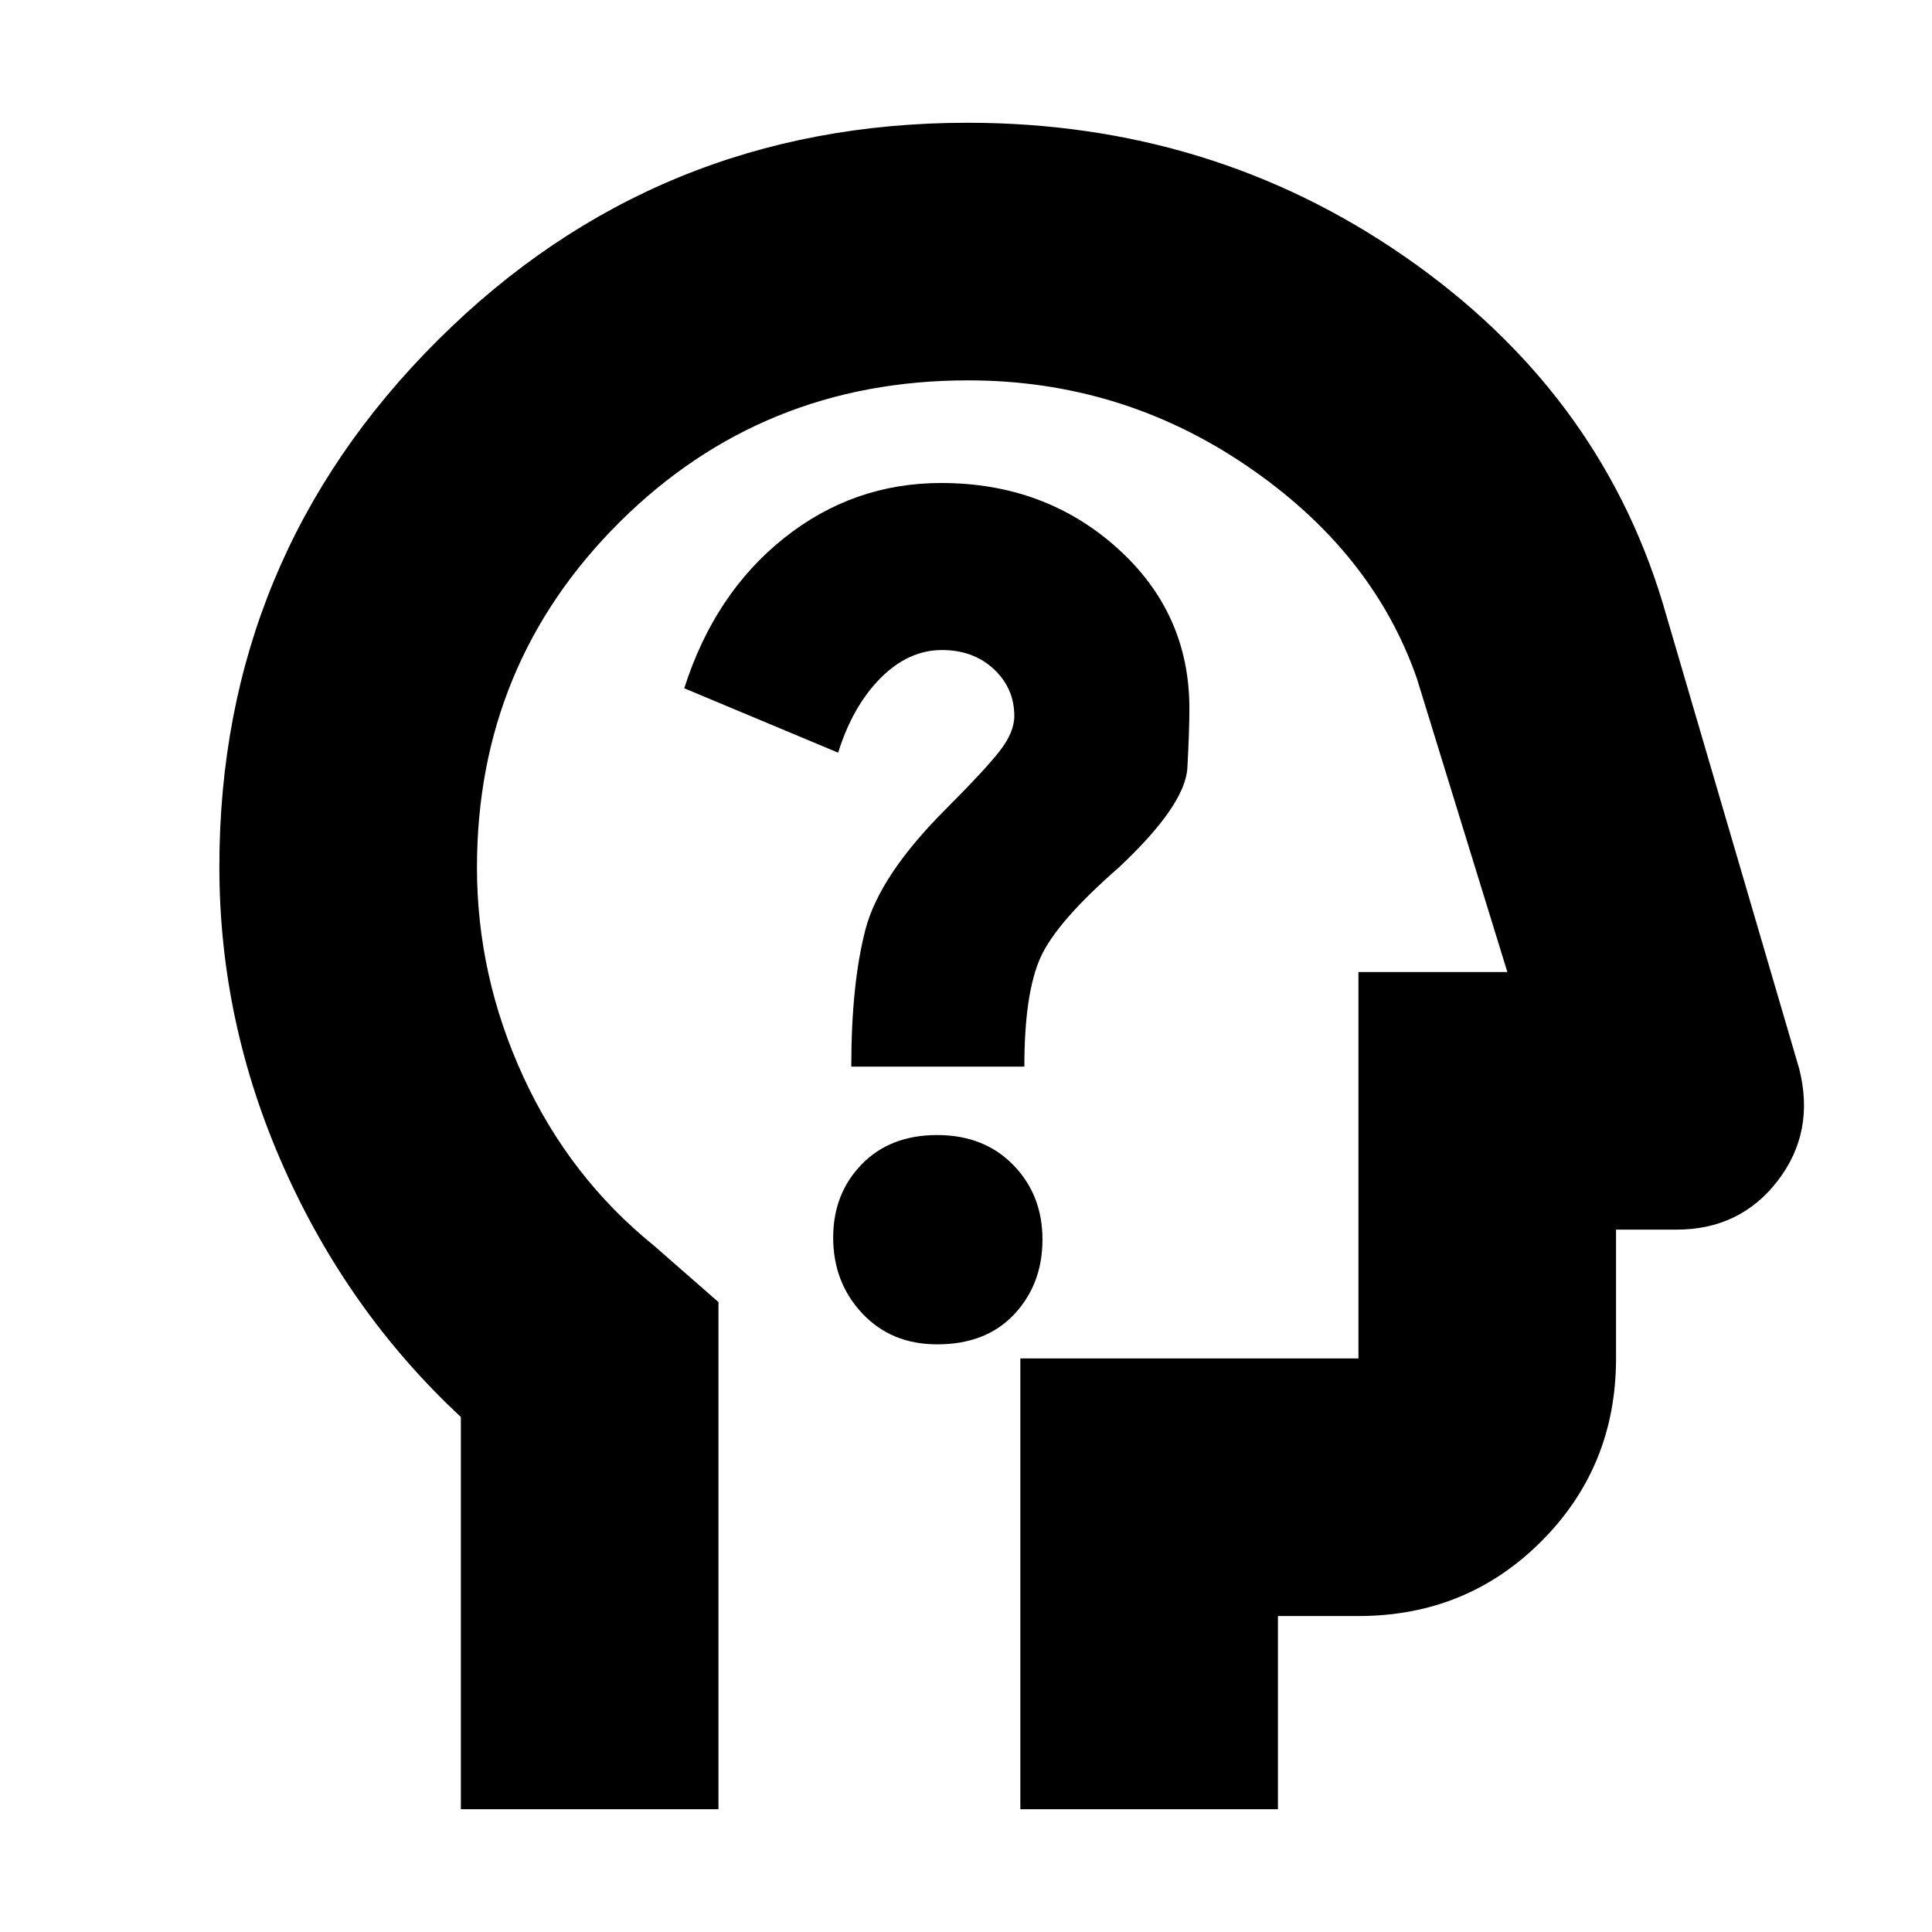 <svg xmlns="http://www.w3.org/2000/svg" height="20" viewBox="0 -960 960 960" width="20"><path d="M229-61v-194.91Q173-308 141-379.93q-32-71.92-32-149.44 0-153.38 108.45-261.51Q325.9-899 480.69-899 602-899 698-832.5T826-661l68 232q8 31.48-10.68 55.74T833-349h-30v64q0 53.7-37.09 90.85Q728.83-157 675-157h-40v96H507v-224h168v-192h74l-45-146q-22-63-84.43-105.5Q557.14-771 481-771q-102.3 0-173.15 70.47Q237-630.06 237-528.98q0 53.91 23 103.94Q283-375 325-341l32 28v252H229Zm264-355Zm-27.32 124Q490-292 504-306.98t14-37.12q0-22.14-14.5-37.02Q489-396 465.65-396t-37.5 14.57Q414-366.85 414-345.04q0 22.25 14.43 37.64 14.44 15.4 37.25 15.4ZM423-430h86q0-36.34 8-54.17T556-529q33-31 34-49.5t1-29.5q0-47.56-35.97-79.78Q519.05-720 467.66-720q-43.8 0-78.23 27.5Q355-665 340-618l76.47 32q7.2-23.1 21.06-37.05Q451.4-637 468.04-637q15.65 0 25.8 9.5Q504-618 504-604.2q0 8.2-7.5 17.7T470-558q-33 33-40 60t-7 68Z"/></svg>